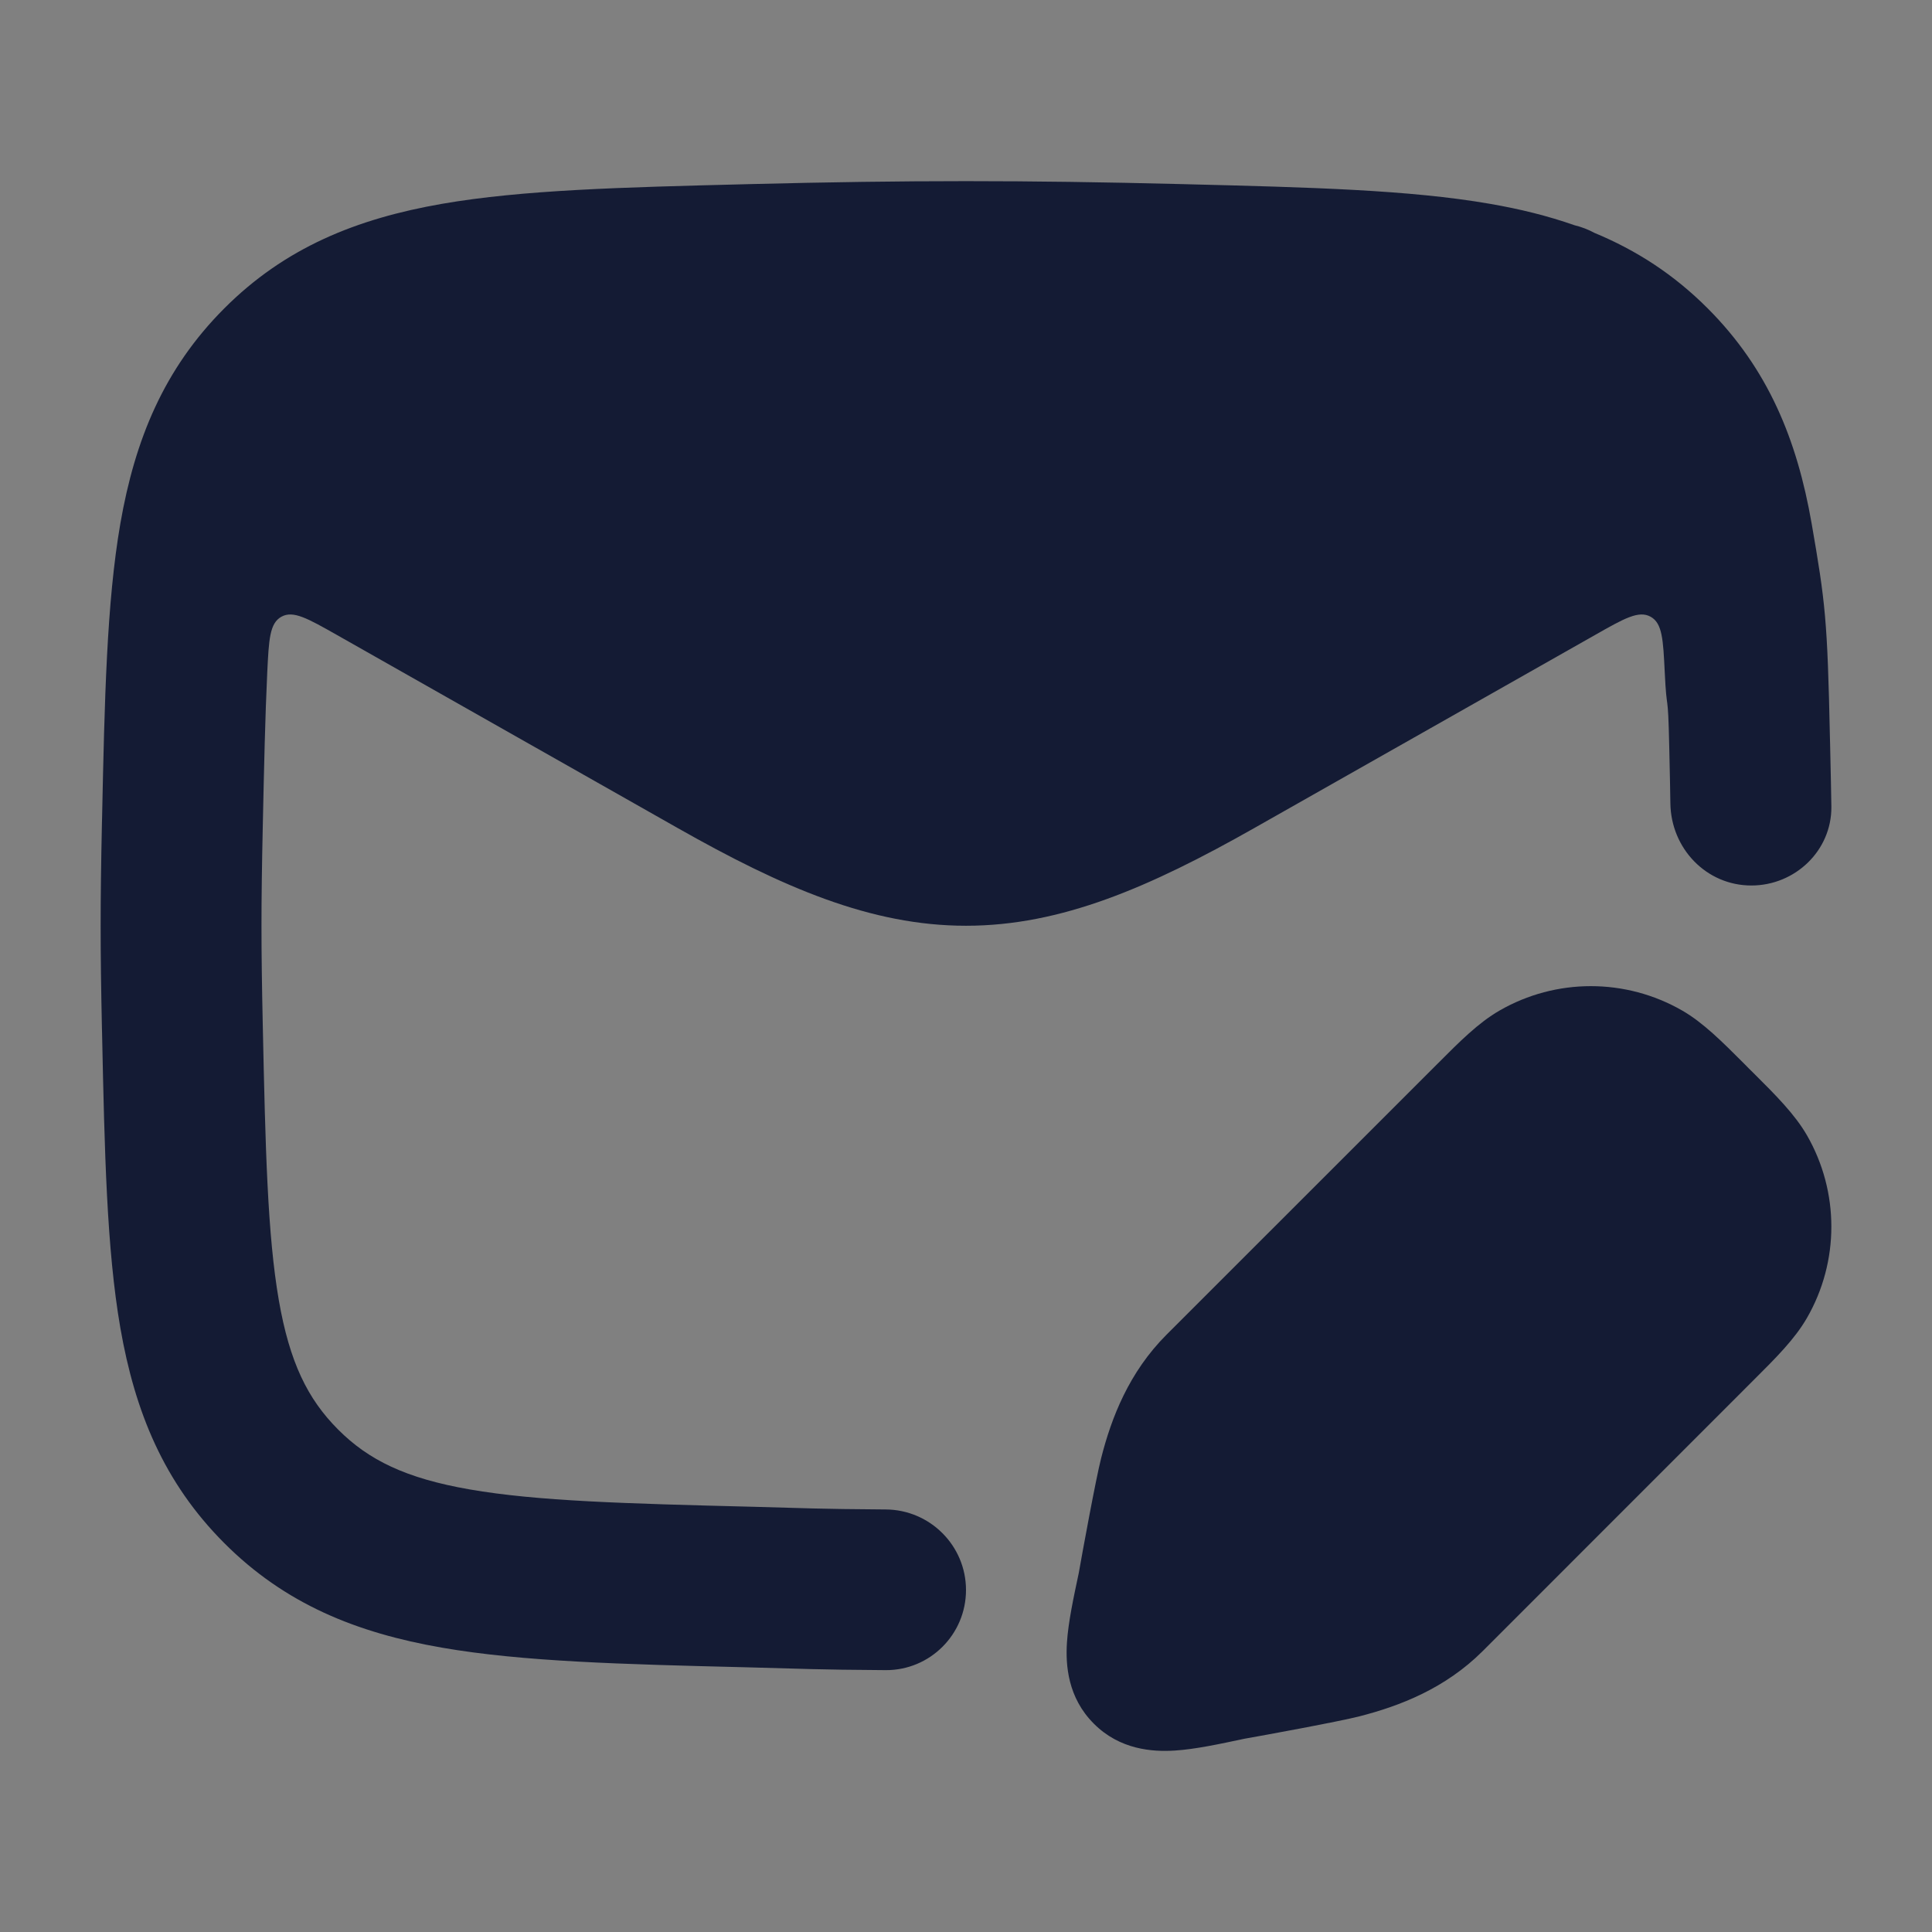 <svg width="24" height="24" viewBox="0 0 24 24" fill="none" xmlns="http://www.w3.org/2000/svg">
<rect x="0" y="0" width="24" height="24" fill="#808080" stroke="none"/>
<path d="M18.328 13.804C18.662 13.47 18.828 13.304 19.002 13.204C19.473 12.932 20.052 12.932 20.523 13.204C20.696 13.304 20.863 13.47 21.196 13.804C21.529 14.137 21.696 14.304 21.796 14.477C22.068 14.948 22.068 15.527 21.796 15.998C21.696 16.172 21.529 16.338 21.196 16.672L17.888 19.979C17.227 20.64 16.23 20.667 15.348 20.856C14.658 21.003 14.313 21.077 14.118 20.882C13.923 20.687 13.997 20.342 14.144 19.652C14.333 18.77 14.36 17.773 15.021 17.112L18.328 13.804Z" fill="white"/>
<path d="M15.58 10.287L19.816 7.887C20.177 7.682 20.357 7.58 20.504 7.661C20.651 7.742 20.66 7.945 20.68 8.35C20.706 8.897 20.72 8.531 20.736 9.28C20.744 9.632 20.748 9.827 20.75 9.98C20.758 10.54 21.196 11 21.756 11C22.3 11 22.754 10.566 22.75 10.023C22.748 9.856 22.743 9.654 22.734 9.237L22.732 9.162C22.701 7.696 22.675 7.485 22.505 6.504C22.323 5.459 21.964 4.583 21.215 3.832C20.791 3.407 20.325 3.108 19.809 2.894C19.73 2.851 19.646 2.819 19.559 2.798C19.229 2.682 18.88 2.596 18.509 2.532C17.508 2.358 16.267 2.327 14.757 2.289L14.682 2.287C12.726 2.238 11.274 2.238 9.318 2.287L9.243 2.289C7.733 2.327 6.492 2.358 5.491 2.532C4.428 2.717 3.539 3.076 2.785 3.832C2.036 4.583 1.677 5.459 1.495 6.504C1.325 7.485 1.299 8.696 1.268 10.162L1.266 10.237C1.245 11.235 1.245 11.765 1.266 12.763L1.268 12.838C1.299 14.304 1.325 15.515 1.495 16.496C1.677 17.541 2.036 18.417 2.785 19.168C3.539 19.924 4.428 20.284 5.491 20.468C6.492 20.642 7.734 20.674 9.243 20.711L9.318 20.713C9.999 20.73 10.106 20.741 11.002 20.747C11.553 20.75 12 20.303 12 19.752C12 19.201 11.553 18.754 11.002 18.751C10.12 18.745 10.034 18.735 9.368 18.718C7.765 18.678 6.672 18.648 5.834 18.502C5.04 18.364 4.578 18.137 4.201 17.759C3.82 17.378 3.598 16.922 3.464 16.154C3.323 15.339 3.297 14.28 3.264 12.72C3.243 11.751 3.243 11.249 3.264 10.28C3.28 9.531 3.294 8.897 3.32 8.351C3.34 7.945 3.349 7.742 3.496 7.661C3.643 7.58 3.823 7.683 4.184 7.887L8.42 10.287C9.719 11.023 10.819 11.5 12 11.5C13.181 11.5 14.28 11.023 15.58 10.287Z" fill="#141B34"/>
<path d="M18.627 12.554C19.329 12.149 20.195 12.149 20.898 12.554C21.159 12.705 21.393 12.94 21.667 13.214L21.726 13.274L21.786 13.333C22.06 13.606 22.295 13.841 22.446 14.102C22.851 14.805 22.851 15.671 22.446 16.373C22.295 16.635 22.06 16.869 21.786 17.142L21.726 17.202L18.419 20.51C17.953 20.975 17.391 21.192 16.887 21.321C16.634 21.386 15.69 21.559 15.46 21.599L15.46 21.599C15.154 21.664 14.848 21.73 14.595 21.746C14.316 21.764 13.911 21.736 13.588 21.412C13.264 21.089 13.236 20.684 13.254 20.405C13.27 20.152 13.336 19.846 13.401 19.54C13.441 19.31 13.614 18.365 13.679 18.113C13.807 17.609 14.025 17.047 14.49 16.581L17.798 13.274L17.858 13.214C18.131 12.94 18.365 12.705 18.627 12.554Z" fill="#141B34"/>
</svg>
